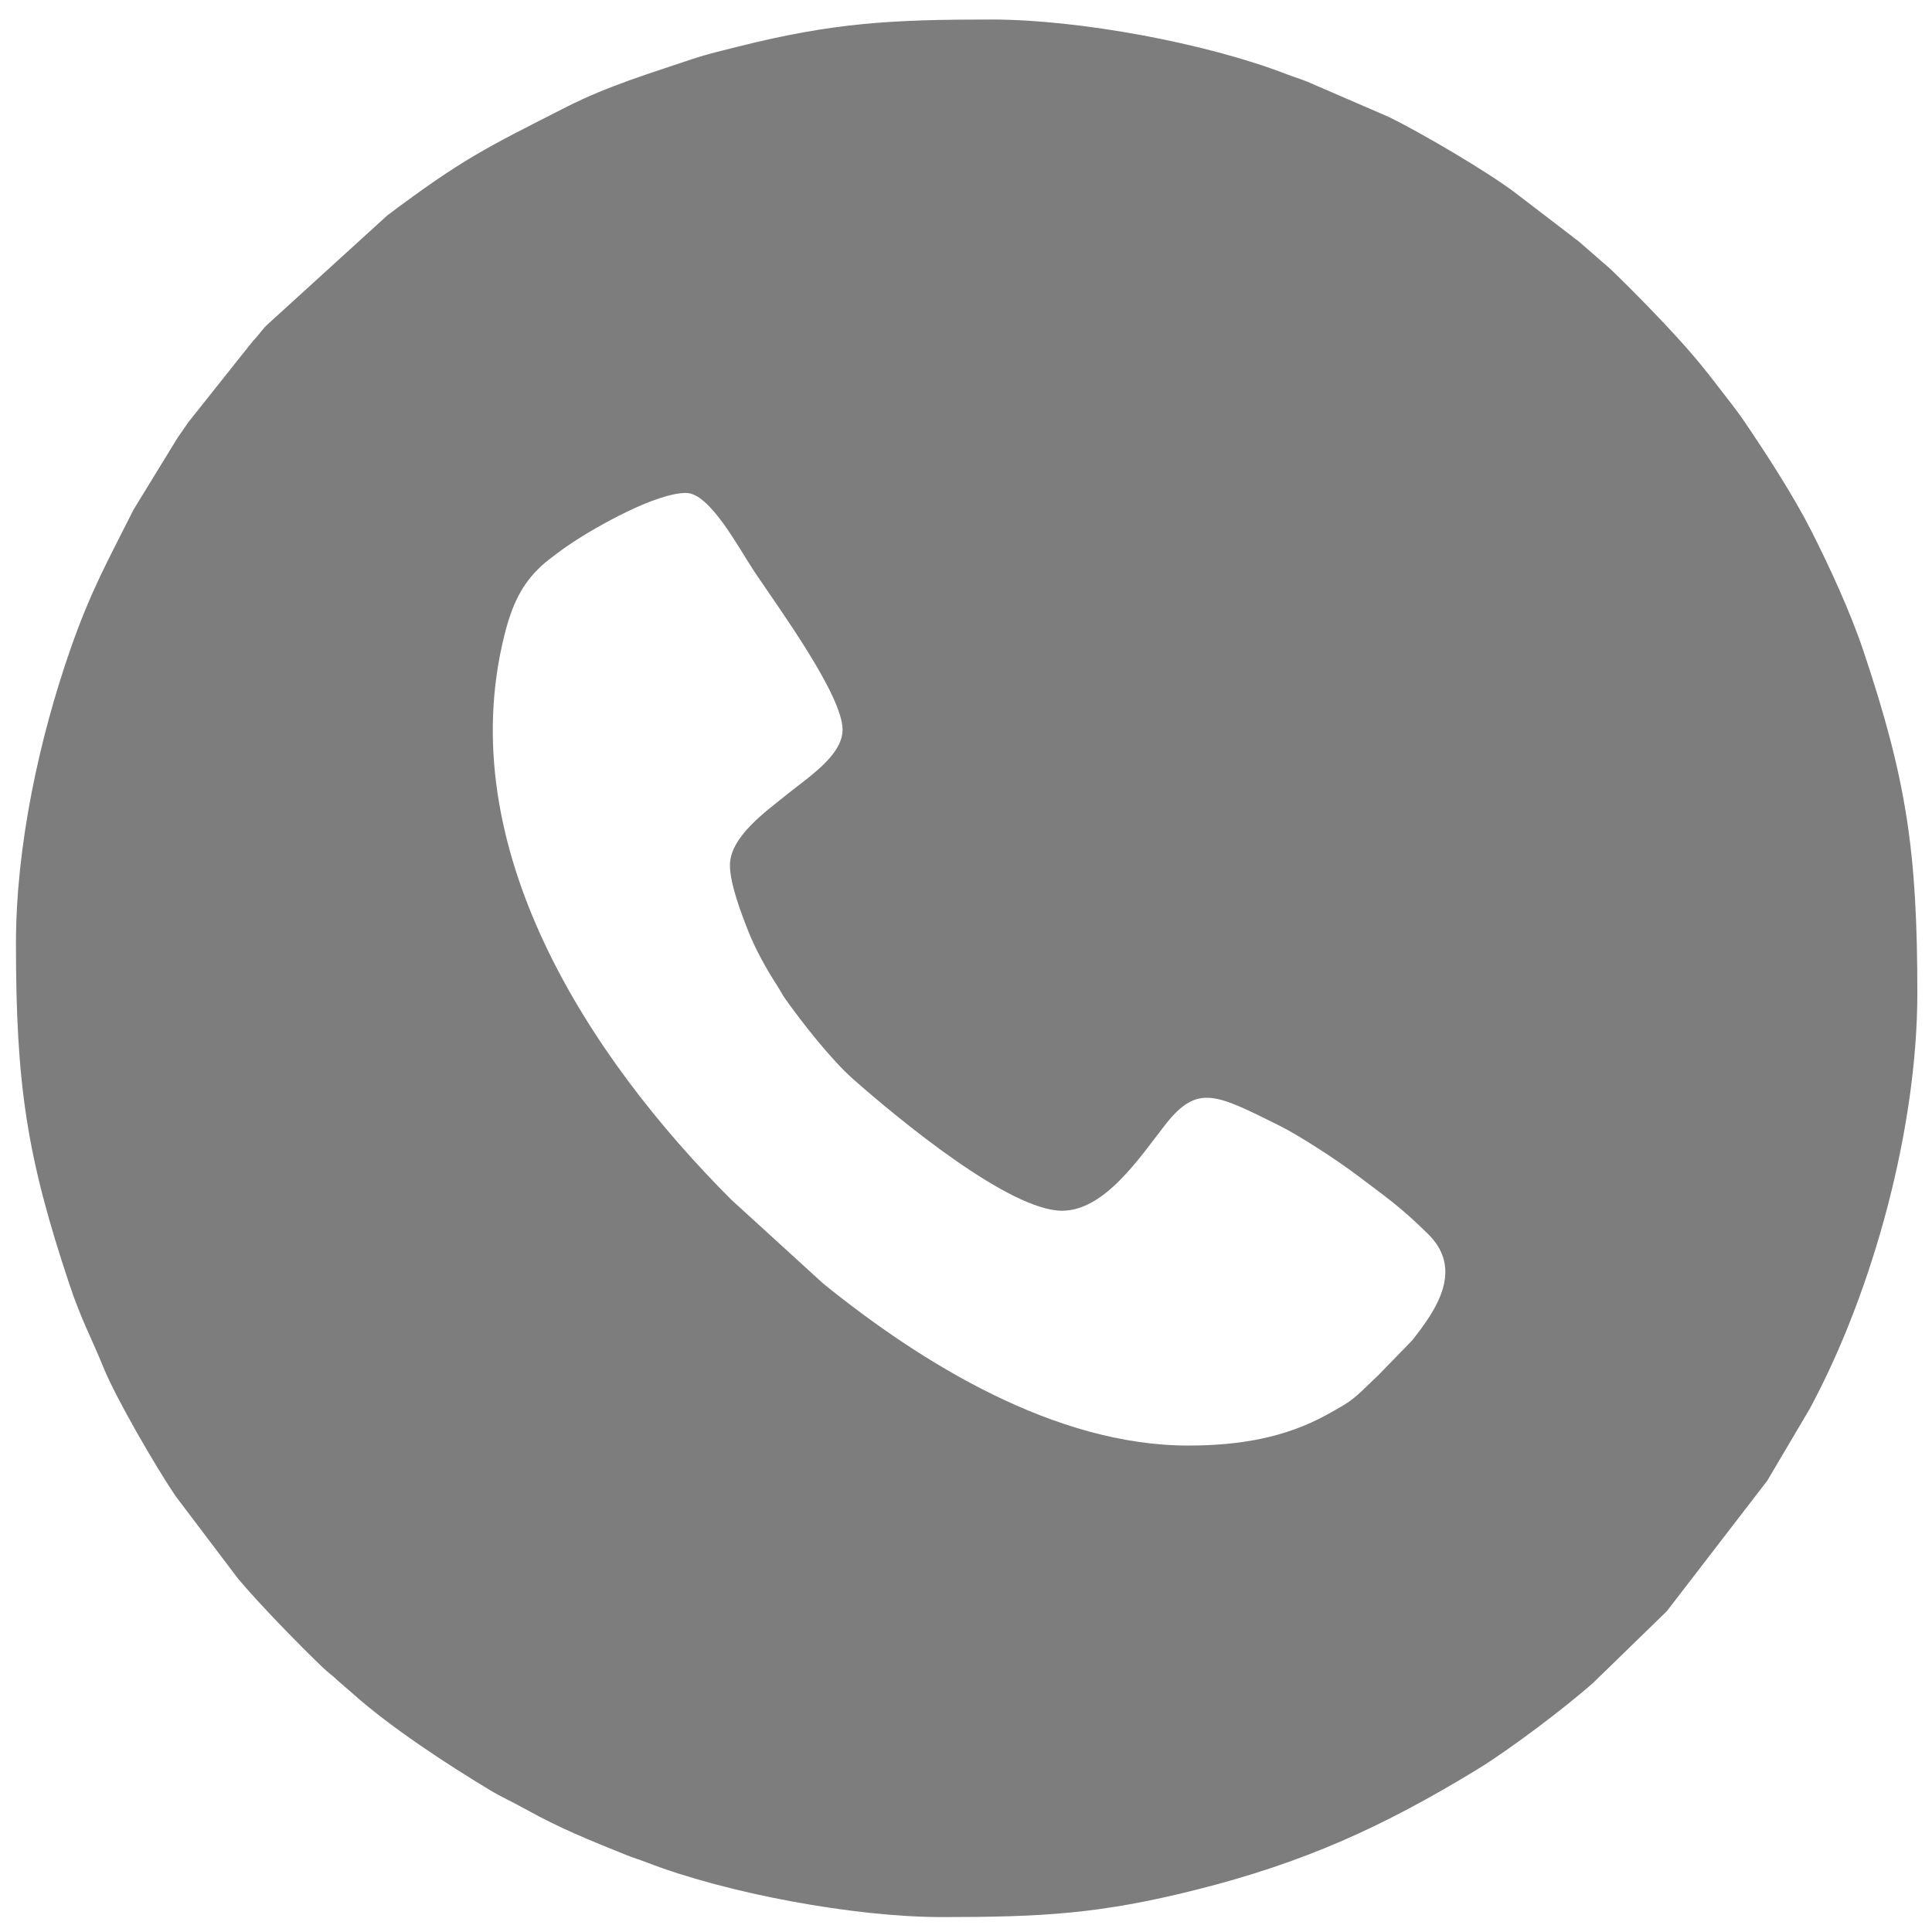 <?xml version="1.0" encoding="UTF-8"?>
<!DOCTYPE svg PUBLIC "-//W3C//DTD SVG 1.1//EN" "http://www.w3.org/Graphics/SVG/1.1/DTD/svg11.dtd">
<!-- Creator: CorelDRAW -->
<svg xmlns="http://www.w3.org/2000/svg" xml:space="preserve" width="50mm" height="50mm" version="1.1" style="shape-rendering:geometricPrecision; text-rendering:geometricPrecision; image-rendering:optimizeQuality; fill-rule:evenodd; clip-rule:evenodd"
viewBox="0 0 5000 5000"
 xmlns:xlink="http://www.w3.org/1999/xlink"
 xmlns:xodm="http://www.corel.com/coreldraw/odm/2003">
 <defs>
  <style type="text/css">
   <![CDATA[
    .fil0 {fill:#7D7D7D}
   ]]>
  </style>
 </defs>
 <g id="Слой_x0020_1">
  <path class="fil0" d="M1889.05 2239.16c0,48.13 29.95,126.46 47.26,170.13 19.6,49.46 48.25,100.31 75.29,142.09 8.09,12.5 12.64,22.25 20.7,33.66 43.92,62.11 119.77,158.54 176.69,208.66 116.65,102.72 403.24,339.7 539.72,339.7 110.4,0 201.12,-138.24 266.78,-222.32 83.37,-106.74 131.12,-79.54 294.8,1.63 53.57,26.57 151.74,90.89 202.08,128.94 75.82,57.32 112.52,81.94 183.73,152.23 90.81,89.63 25.08,192.26 -42.53,276.22l-87.69 90.17c-29.44,26.92 -53.6,55.19 -87.42,75.62 -15.93,9.61 -27.88,16.1 -44.08,25.08 -108.13,59.94 -227.45,80.12 -359.6,80.12 -343.42,0 -688.38,-212.02 -944.33,-419.26l-237.69 -216.84c-370.02,-370.02 -723.57,-912.53 -587.69,-1459.7 19.65,-79.1 44.66,-133.17 96.04,-180.62 11.21,-10.35 26.7,-21.96 38.29,-30.87 13.21,-10.15 25.59,-18.62 40.56,-28.62 66.3,-44.27 218.43,-129.42 295.46,-129.42 61.9,0 136.44,142.9 176.88,203.54 62.61,93.91 228.25,319.66 228.25,409.09 0,68.44 -93.06,125.72 -152.03,174.05 -44.81,36.72 -139.47,103.22 -139.47,176.72zm-1847.76 202.56c0,366.95 28.18,552.42 138.91,883.78 30.29,90.64 57.52,139.29 87.66,213.71 32.6,80.49 137.49,260.58 186.36,332.41l161.7 213.78c56.4,67 153.39,166.52 219.46,230.12 14.32,13.79 24.37,19.75 39.57,34.55l39.66 34.44c96.75,86.24 243.21,181.87 350.94,246.86 32.64,19.69 62.35,32.69 96.45,51.77 85.68,47.96 166.22,80.26 258.13,117.35 20.06,8.1 33.96,11.82 54.39,19.72 206.89,79.98 536.2,141.19 762.93,141.19 259.86,0 409.46,-8.25 656.1,-70.16 280.48,-70.41 484.51,-162.61 730.11,-312.35 81.61,-49.76 225.9,-158.4 299.71,-223.99l190.35 -185.13 260 -337.81 110.06 -186.37c165.43,-307.19 278.29,-728.96 278.29,-1075.41 0,-366.76 -28.22,-552.53 -138.91,-883.78 -33.94,-101.58 -87.98,-218.87 -136.04,-313.55 -45.35,-89.35 -113.94,-195.14 -170.62,-278.97 -20.39,-30.13 -41.95,-56.88 -63.36,-84.86 -21.66,-28.32 -41.92,-54.26 -65.7,-82.51 -56.4,-67.01 -153.39,-166.53 -219.46,-230.13l-79.23 -68.99c-9.11,-8.12 -10.26,-7.52 -19.39,-15.2l-151.13 -115.65c-70.57,-52.93 -237.17,-151.32 -324.61,-194.15l-210.39 -90.98c-20.06,-8.09 -33.96,-11.82 -54.39,-19.72 -206.87,-79.97 -536.29,-141.19 -762.93,-141.19 -260.08,0 -409.22,8.25 -656.1,70.17 -36.34,9.11 -79.16,19.09 -116.54,31.68 -110.79,37.28 -221.35,70.65 -325.84,123.74 -212.22,107.84 -269.34,134.72 -464.85,281.17l-312.94 284.87c-14.61,14.77 -19.24,24.67 -34.46,39.65l-166.32 209.16c-11.11,16.1 -19.83,27.91 -30.37,43.73l-112.59 183.84c-67.61,134.36 -110.84,210.6 -163.25,360.46 -81.26,232.43 -141.36,511.37 -141.36,762.75z"/>
 </g>
</svg>
